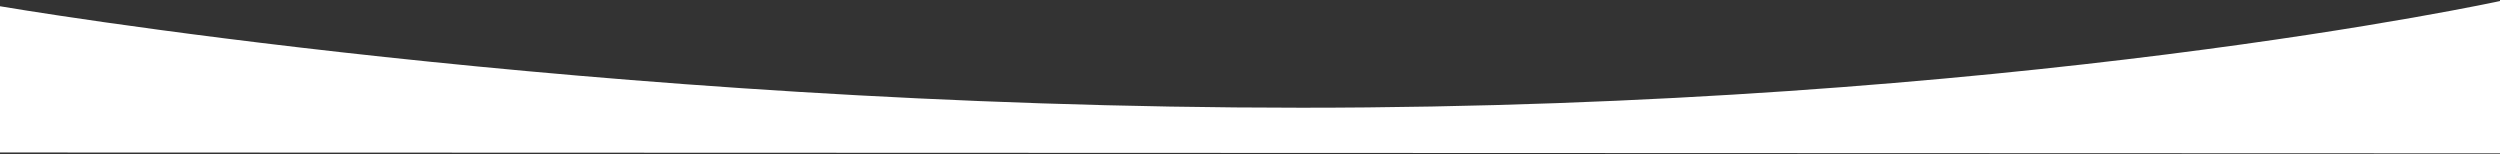 <?xml version="1.0" encoding="utf-8"?>
<!-- Generator: Adobe Illustrator 24.0.1, SVG Export Plug-In . SVG Version: 6.00 Build 0)  -->
<svg version="1.1" id="Layer_1" xmlns="http://www.w3.org/2000/svg" xmlns:xlink="http://www.w3.org/1999/xlink" x="0px" y="0px"
	 viewBox="0 0 1441.2 88.9" style="enable-background:new 0 0 1441.2 88.9;" xml:space="preserve">
<rect x="0" y="0" width="1441.2" height="88.9" fill="#333333" stroke="none"/>
<style type="text/css">
	.st0{fill:#FFFFFF;}
</style>
<path class="st0" d="M0,87.9V3.6c0,0,341,58.5,750.2,58.5s691-61.5,691-61.5v87.8L0,87.9z"/>
</svg>

